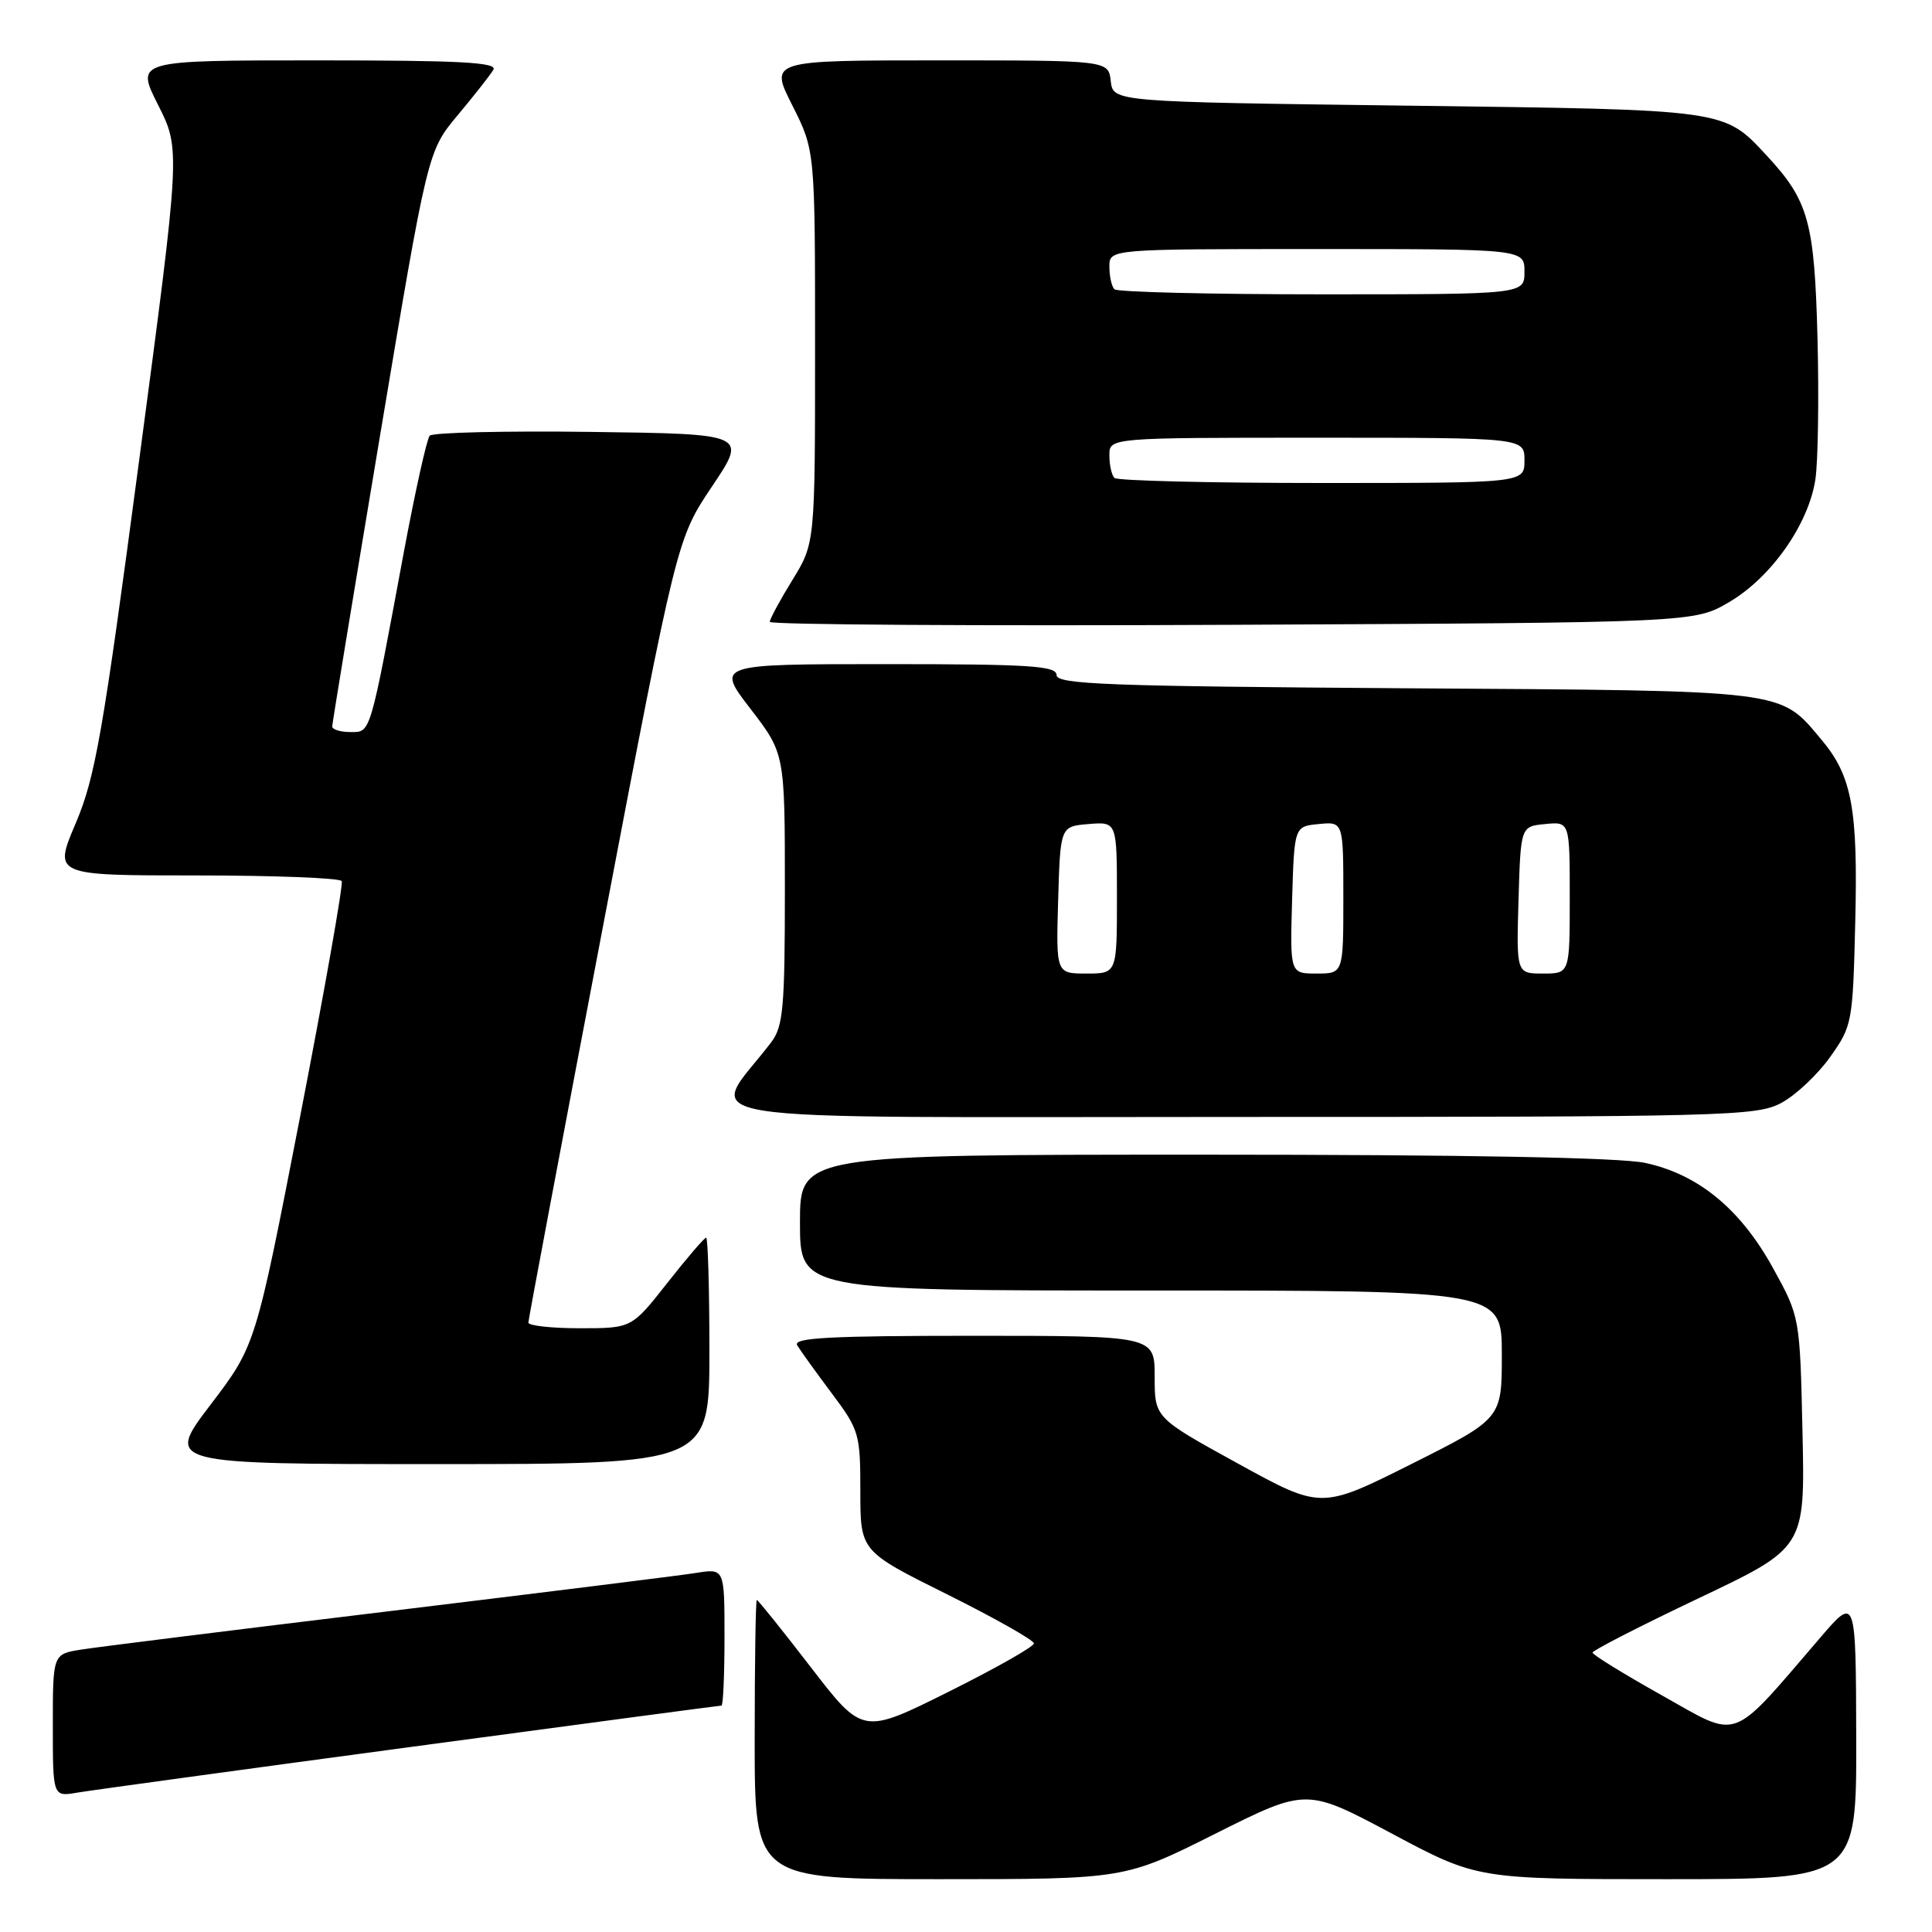 <?xml version="1.0" encoding="UTF-8" standalone="no"?>
<!DOCTYPE svg PUBLIC "-//W3C//DTD SVG 1.1//EN" "http://www.w3.org/Graphics/SVG/1.1/DTD/svg11.dtd" >
<svg xmlns="http://www.w3.org/2000/svg" xmlns:xlink="http://www.w3.org/1999/xlink" version="1.1" viewBox="0 0 256 256">
 <g >
 <path fill="currentColor"
d=" M 161.07 242.96 C 173.11 236.93 173.11 236.93 184.43 242.96 C 195.75 249.00 195.75 249.00 220.87 249.00 C 246.00 249.00 246.00 249.00 245.96 230.25 C 245.91 211.50 245.91 211.50 241.21 216.98 C 229.11 231.05 230.64 230.49 220.27 224.68 C 215.19 221.83 211.03 219.27 211.02 218.98 C 211.01 218.70 217.34 215.45 225.09 211.77 C 239.18 205.08 239.18 205.08 238.84 189.79 C 238.50 174.50 238.50 174.50 234.92 168.00 C 230.61 160.19 225.03 155.60 217.99 154.09 C 214.67 153.38 194.31 153.00 159.45 153.00 C 106.00 153.00 106.00 153.00 106.00 162.00 C 106.00 171.00 106.00 171.00 152.50 171.00 C 199.00 171.00 199.00 171.00 199.00 179.49 C 199.00 187.98 199.00 187.98 187.02 193.99 C 175.05 199.99 175.05 199.99 164.02 193.92 C 153.00 187.86 153.00 187.86 153.00 182.43 C 153.00 177.00 153.00 177.00 128.94 177.00 C 109.96 177.00 105.04 177.26 105.63 178.25 C 106.04 178.94 108.09 181.79 110.19 184.59 C 113.86 189.49 114.00 189.98 114.00 197.61 C 114.00 205.54 114.00 205.54 125.50 211.26 C 131.82 214.41 137.00 217.34 137.00 217.76 C 137.00 218.19 131.89 221.08 125.65 224.19 C 114.31 229.84 114.31 229.84 107.44 220.92 C 103.66 216.01 100.44 212.00 100.28 212.00 C 100.13 212.00 100.00 220.32 100.00 230.50 C 100.00 249.00 100.00 249.00 124.52 249.00 C 149.03 249.00 149.03 249.00 161.07 242.96 Z  M 54.35 231.49 C 76.81 228.47 95.37 226.00 95.60 226.00 C 95.82 226.00 96.00 221.91 96.00 216.91 C 96.00 207.82 96.00 207.82 92.25 208.42 C 90.19 208.75 71.85 211.03 51.50 213.50 C 31.15 215.96 12.81 218.25 10.75 218.58 C 7.00 219.18 7.00 219.18 7.00 228.63 C 7.00 238.09 7.00 238.09 10.25 237.53 C 12.04 237.23 31.88 234.51 54.35 231.49 Z  M 94.00 179.00 C 94.00 170.75 93.80 164.00 93.57 164.00 C 93.33 164.00 91.01 166.70 88.42 170.00 C 83.70 176.00 83.70 176.00 76.85 176.00 C 73.08 176.00 70.00 175.66 70.01 175.25 C 70.02 174.84 74.45 151.30 79.86 122.95 C 89.69 71.40 89.69 71.40 94.35 64.45 C 99.02 57.50 99.02 57.50 78.33 57.23 C 66.95 57.08 57.33 57.31 56.94 57.73 C 56.56 58.15 55.03 65.03 53.54 73.00 C 48.95 97.69 49.16 97.00 46.42 97.00 C 45.09 97.00 44.01 96.66 44.02 96.25 C 44.03 95.84 46.88 78.52 50.35 57.76 C 56.67 20.02 56.67 20.02 60.65 15.26 C 62.84 12.64 64.96 9.94 65.37 9.25 C 65.96 8.26 61.03 8.00 42.04 8.00 C 17.97 8.00 17.97 8.00 20.94 13.89 C 23.92 19.78 23.92 19.78 18.44 60.98 C 13.62 97.28 12.62 103.00 10.03 109.09 C 7.09 116.00 7.09 116.00 25.99 116.00 C 36.38 116.00 45.06 116.34 45.28 116.75 C 45.50 117.16 43.02 131.18 39.78 147.89 C 33.87 178.29 33.87 178.29 27.89 186.14 C 21.91 194.00 21.91 194.00 57.96 194.00 C 94.00 194.00 94.00 194.00 94.00 179.00 Z  M 236.02 146.15 C 237.93 145.13 240.85 142.39 242.50 140.06 C 245.43 135.94 245.51 135.51 245.83 122.17 C 246.20 107.16 245.39 102.81 241.35 98.01 C 235.74 91.34 237.28 91.53 186.25 91.20 C 146.73 90.93 140.00 90.68 140.00 89.45 C 140.00 88.23 136.45 88.00 117.44 88.00 C 94.88 88.00 94.88 88.00 99.44 93.92 C 104.00 99.85 104.00 99.85 104.00 117.79 C 104.00 133.58 103.78 136.02 102.18 138.12 C 93.85 149.06 87.26 148.00 163.65 148.00 C 228.80 148.00 232.72 147.90 236.02 146.15 Z  M 229.14 79.77 C 234.71 76.50 239.66 69.44 240.55 63.51 C 240.90 61.16 241.03 52.77 240.83 44.87 C 240.43 29.42 239.66 26.61 234.14 20.66 C 228.36 14.44 229.10 14.55 186.50 14.00 C 147.50 13.50 147.50 13.50 147.18 10.75 C 146.87 8.00 146.87 8.00 124.42 8.00 C 101.97 8.00 101.97 8.00 104.99 13.97 C 108.00 19.94 108.00 19.94 108.00 45.96 C 108.00 71.97 108.00 71.97 105.00 76.85 C 103.35 79.53 102.00 82.03 102.00 82.40 C 102.00 82.78 129.56 82.95 163.25 82.79 C 224.50 82.50 224.50 82.50 229.14 79.77 Z  M 140.21 119.25 C 140.50 109.50 140.50 109.50 144.25 109.19 C 148.00 108.88 148.00 108.88 148.00 118.94 C 148.00 129.00 148.00 129.00 143.96 129.00 C 139.93 129.00 139.93 129.00 140.21 119.25 Z  M 171.21 119.25 C 171.50 109.50 171.50 109.50 174.75 109.19 C 178.00 108.87 178.00 108.87 178.00 118.94 C 178.00 129.00 178.00 129.00 174.46 129.00 C 170.93 129.00 170.93 129.00 171.21 119.25 Z  M 201.21 119.25 C 201.50 109.50 201.50 109.50 204.75 109.19 C 208.00 108.87 208.00 108.87 208.00 118.94 C 208.00 129.00 208.00 129.00 204.46 129.00 C 200.93 129.00 200.93 129.00 201.21 119.25 Z  M 147.67 63.33 C 147.30 62.97 147.00 61.62 147.00 60.33 C 147.00 58.00 147.00 58.00 174.50 58.00 C 202.00 58.00 202.00 58.00 202.00 61.00 C 202.00 64.00 202.00 64.00 175.17 64.00 C 160.41 64.00 148.03 63.70 147.67 63.33 Z  M 147.67 38.33 C 147.30 37.97 147.00 36.62 147.00 35.33 C 147.00 33.00 147.00 33.00 174.50 33.00 C 202.00 33.00 202.00 33.00 202.00 36.00 C 202.00 39.00 202.00 39.00 175.17 39.00 C 160.41 39.00 148.03 38.70 147.67 38.33 Z "/>
</g>
</svg>